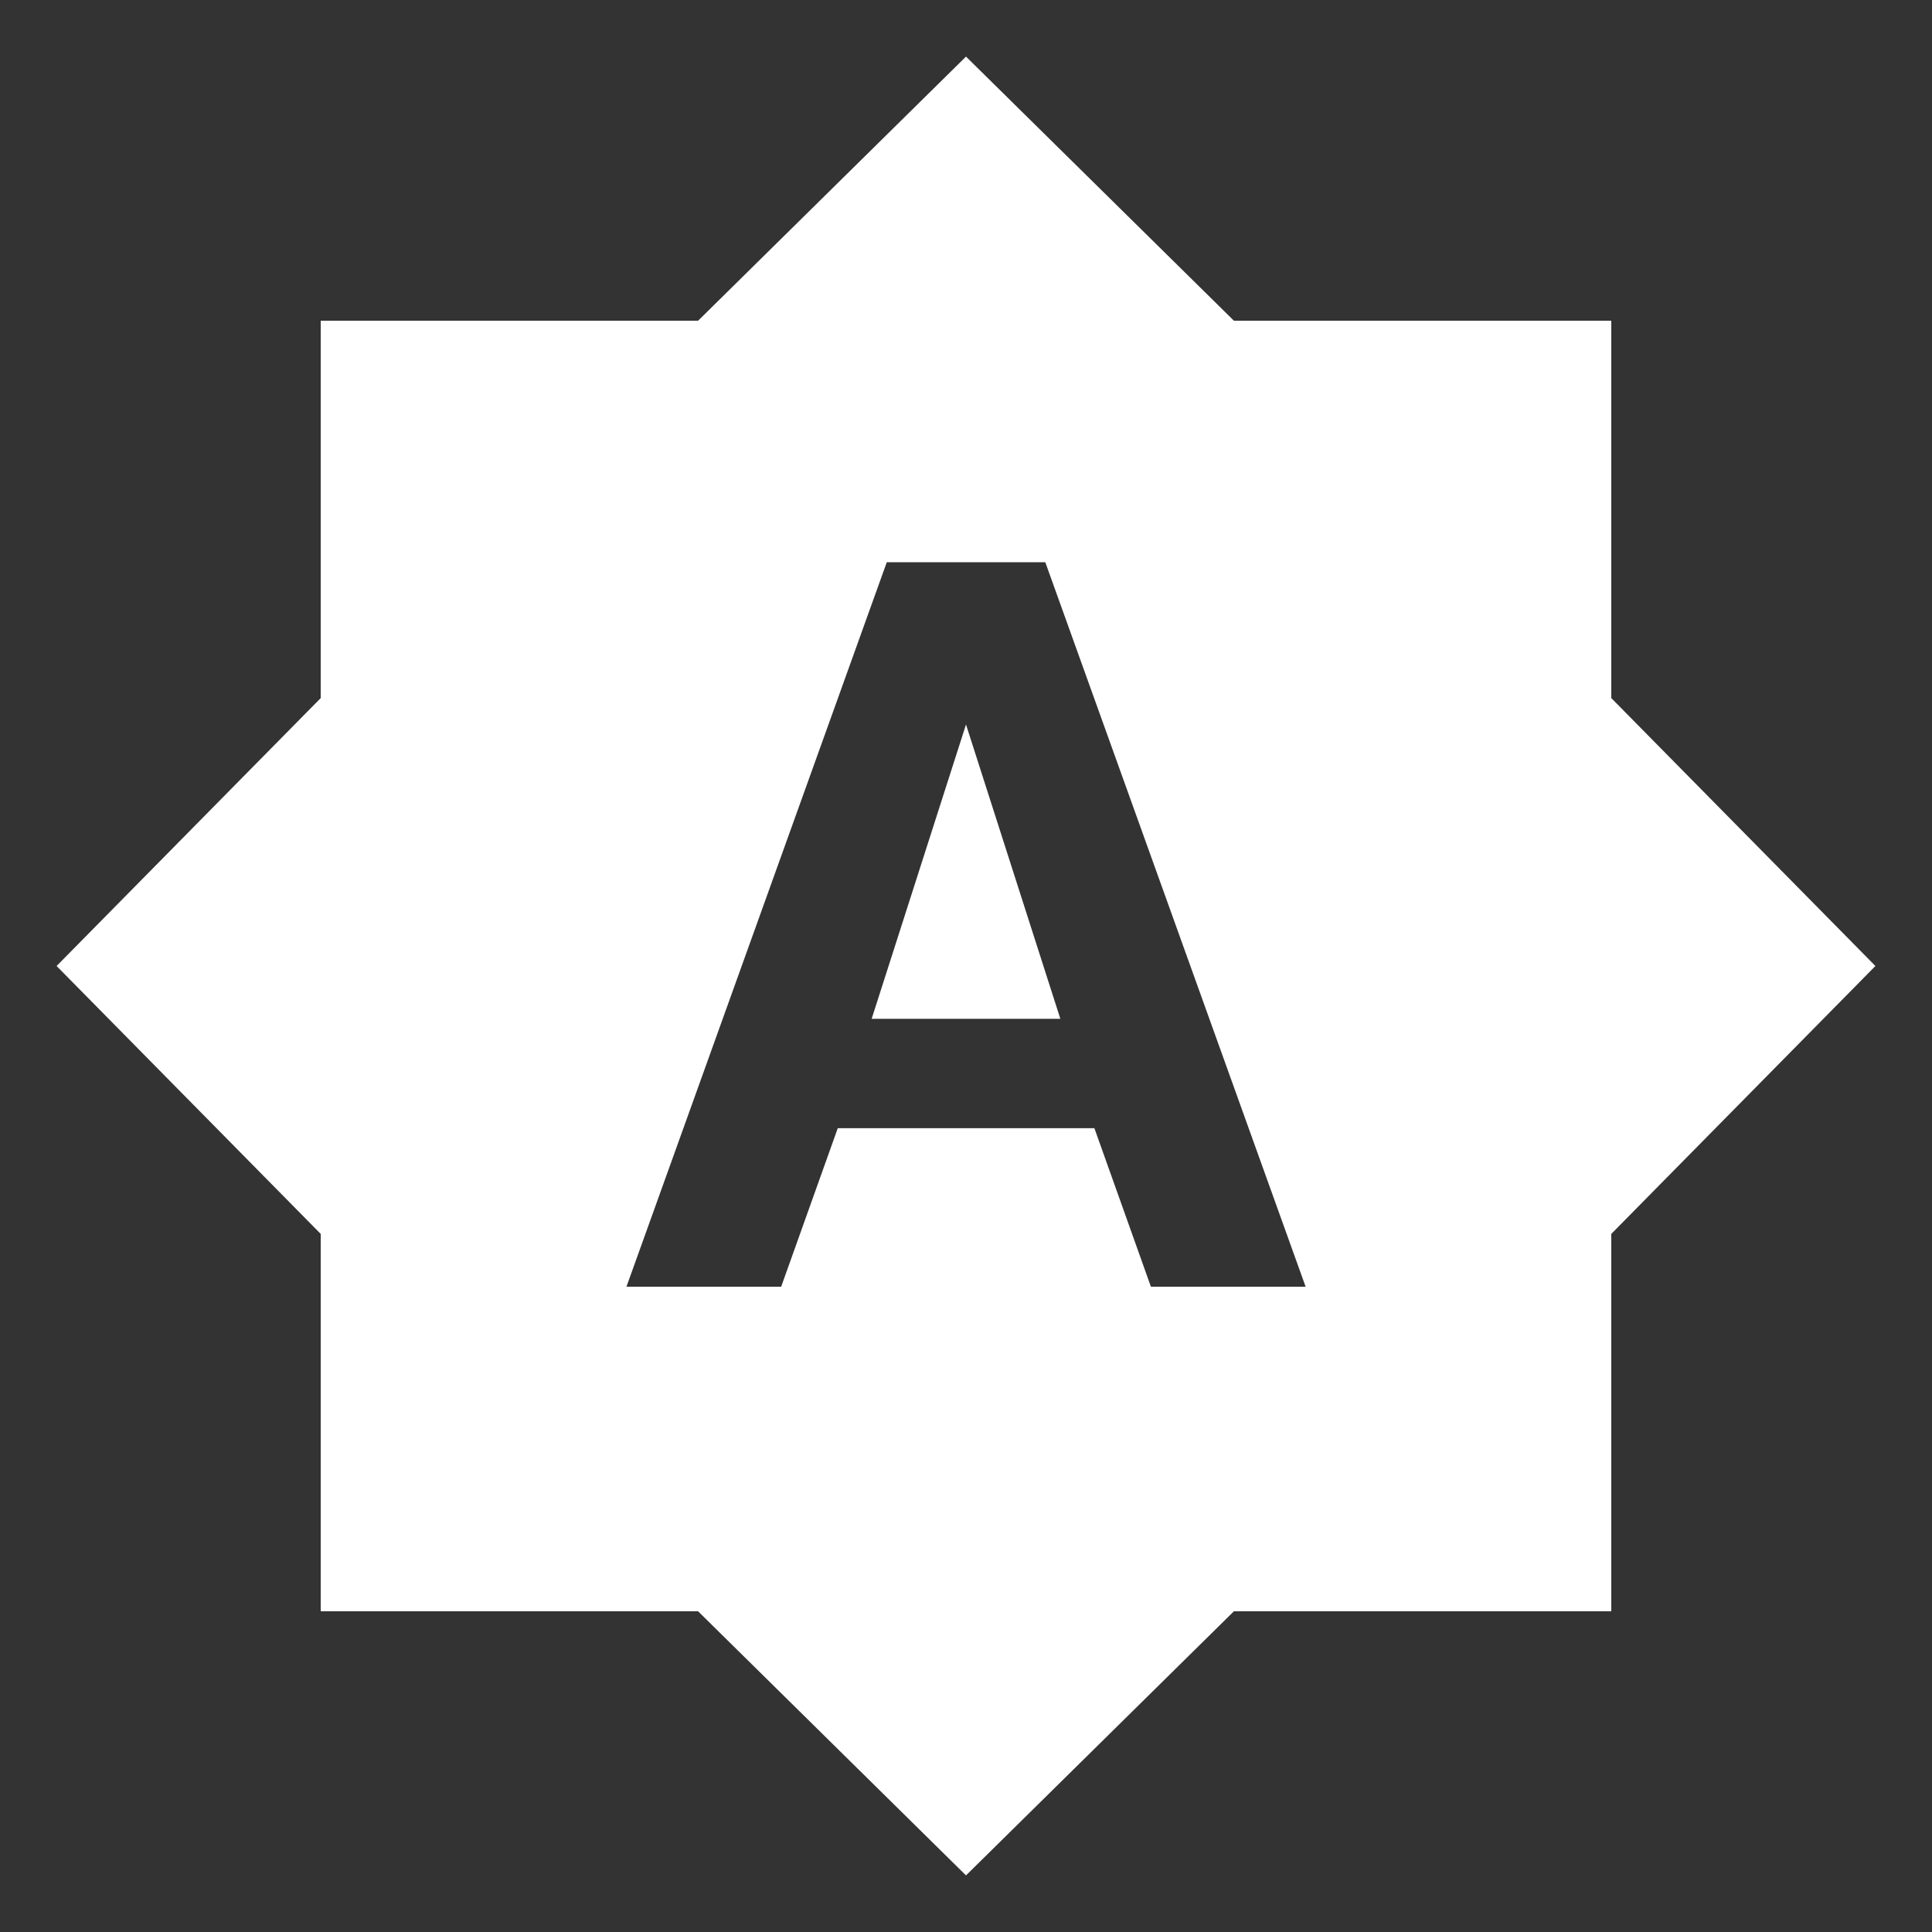 <!-- Generated by IcoMoon.io -->
<svg version="1.1" xmlns="http://www.w3.org/2000/svg" width="24" height="24" viewBox="0 0 24 24">
<rect x="0" y="0" width="24" height="24" fill="#333333" stroke="none"/>
<title>brightness_auto</title>
<path fill="#fff" d="M14.297 15.984h1.922l-3.234-9h-1.969l-3.234 9h1.922l0.703-1.969h3.188zM20.016 8.672l3.281 3.328-3.281 3.328v4.688h-4.688l-3.328 3.281-3.328-3.281h-4.688v-4.688l-3.281-3.328 3.281-3.328v-4.688h4.688l3.328-3.281 3.328 3.281h4.688v4.688zM10.828 12.656l1.172-3.656 1.172 3.656h-2.344z"></path>
</svg>
